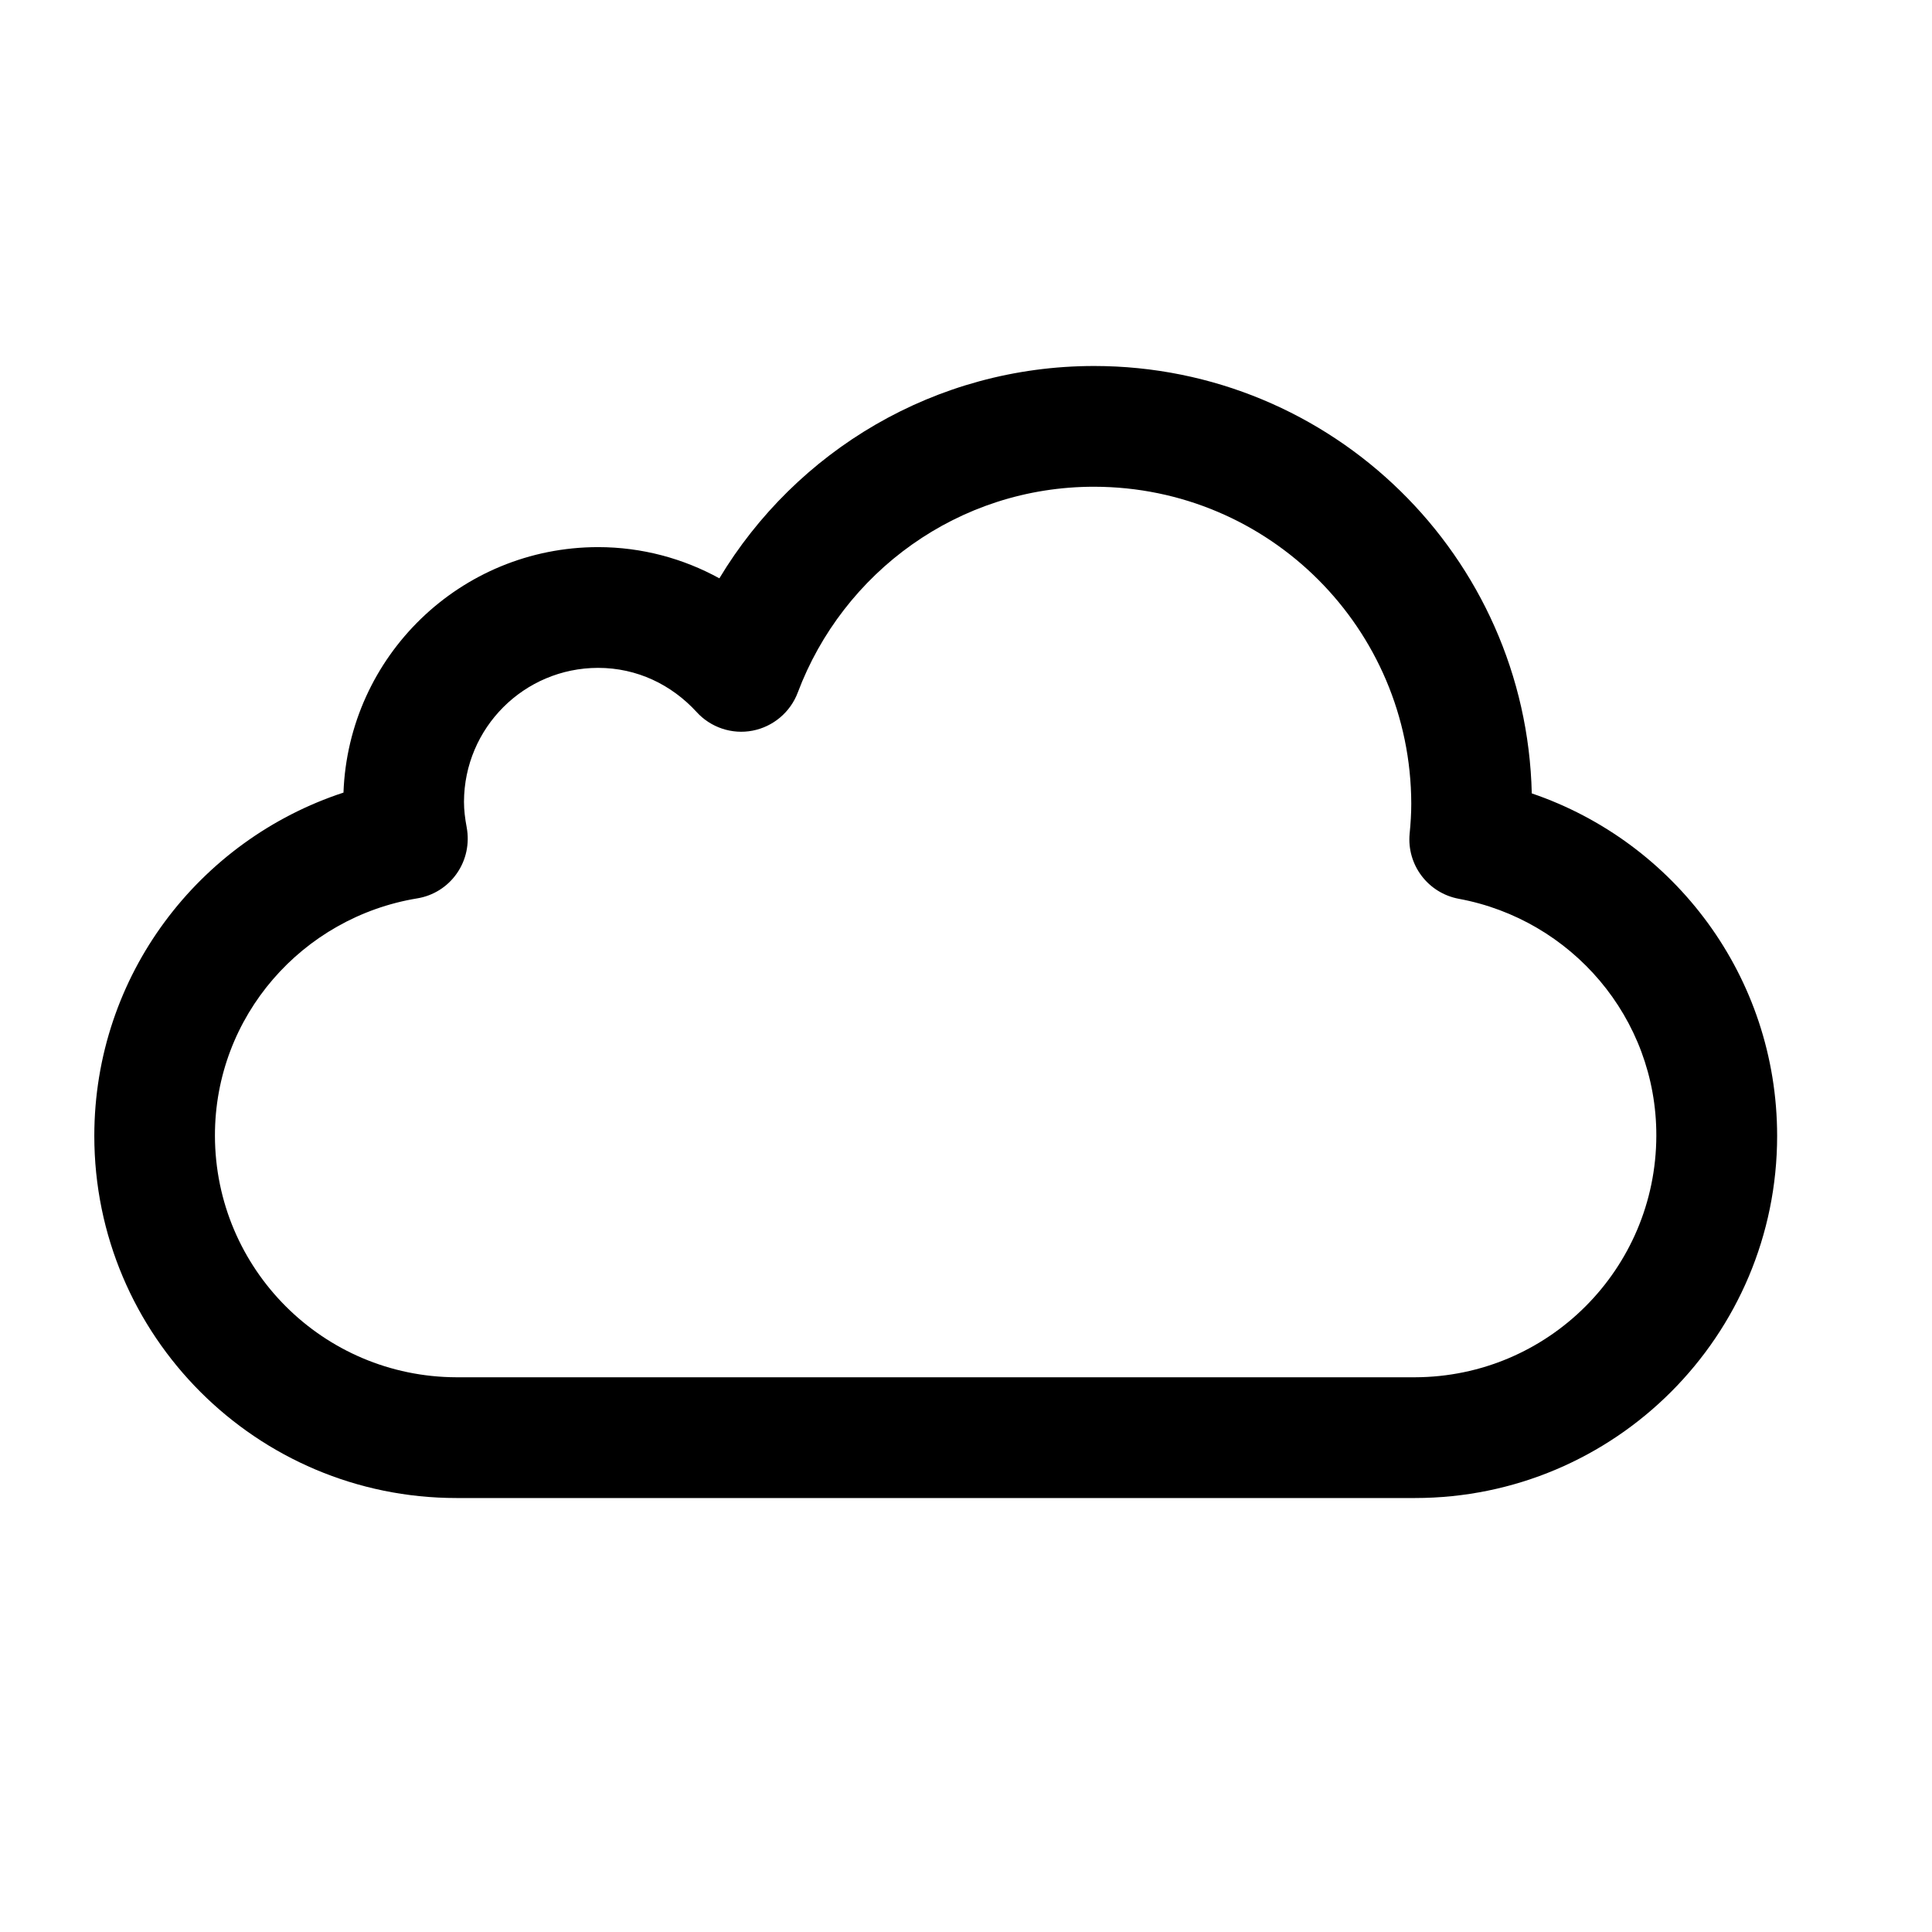 <svg width="32" height="32" xmlns="http://www.w3.org/2000/svg">
<path d="M7.562,24.812c-3.313,0-6-2.687-6-6l0,0c0.002-2.659,1.734-4.899,4.127-5.684l0,0c0.083-2.26,1.937-4.064,4.216-4.066l0,0c0.73,0,1.415,0.19,2.01,0.517l0,0c1.266-2.105,3.57-3.516,6.208-3.517l0,0c3.947,0.002,7.157,3.155,7.248,7.079l0,0c2.362,0.804,4.062,3.034,4.064,5.671l0,0c0,3.313-2.687,6-6,6l0,0H7.562L7.562,24.812zM24.163,14.887c-0.511-0.095-0.864-0.562-0.815-1.079l0,0c0.017-0.171,0.027-0.336,0.027-0.497l0,0c-0.007-2.899-2.352-5.245-5.251-5.249l0,0c-2.249-0.002-4.162,1.418-4.911,3.41l0,0c-0.122,0.323-0.406,0.564-0.748,0.63l0,0c-0.34,0.066-0.694-0.052-0.927-0.309l0,0c-0.416-0.453-0.986-0.731-1.633-0.731l0,0c-1.225,0.002-2.216,0.993-2.22,2.218l0,0c0,0.136,0.017,0.276,0.045,0.424l0,0c0.049,0.266-0.008,0.54-0.163,0.762l0,0c-0.155,0.223-0.392,0.371-0.657,0.414l0,0c-1.9,0.313-3.352,1.949-3.35,3.931l0,0c0.004,2.209,1.792,3.995,4.001,4.001l0,0h15.874c2.209-0.006,3.994-1.792,3.999-4.001l0,0C27.438,16.854,26.024,15.231,24.163,14.887L24.163,14.887" />
</svg>
